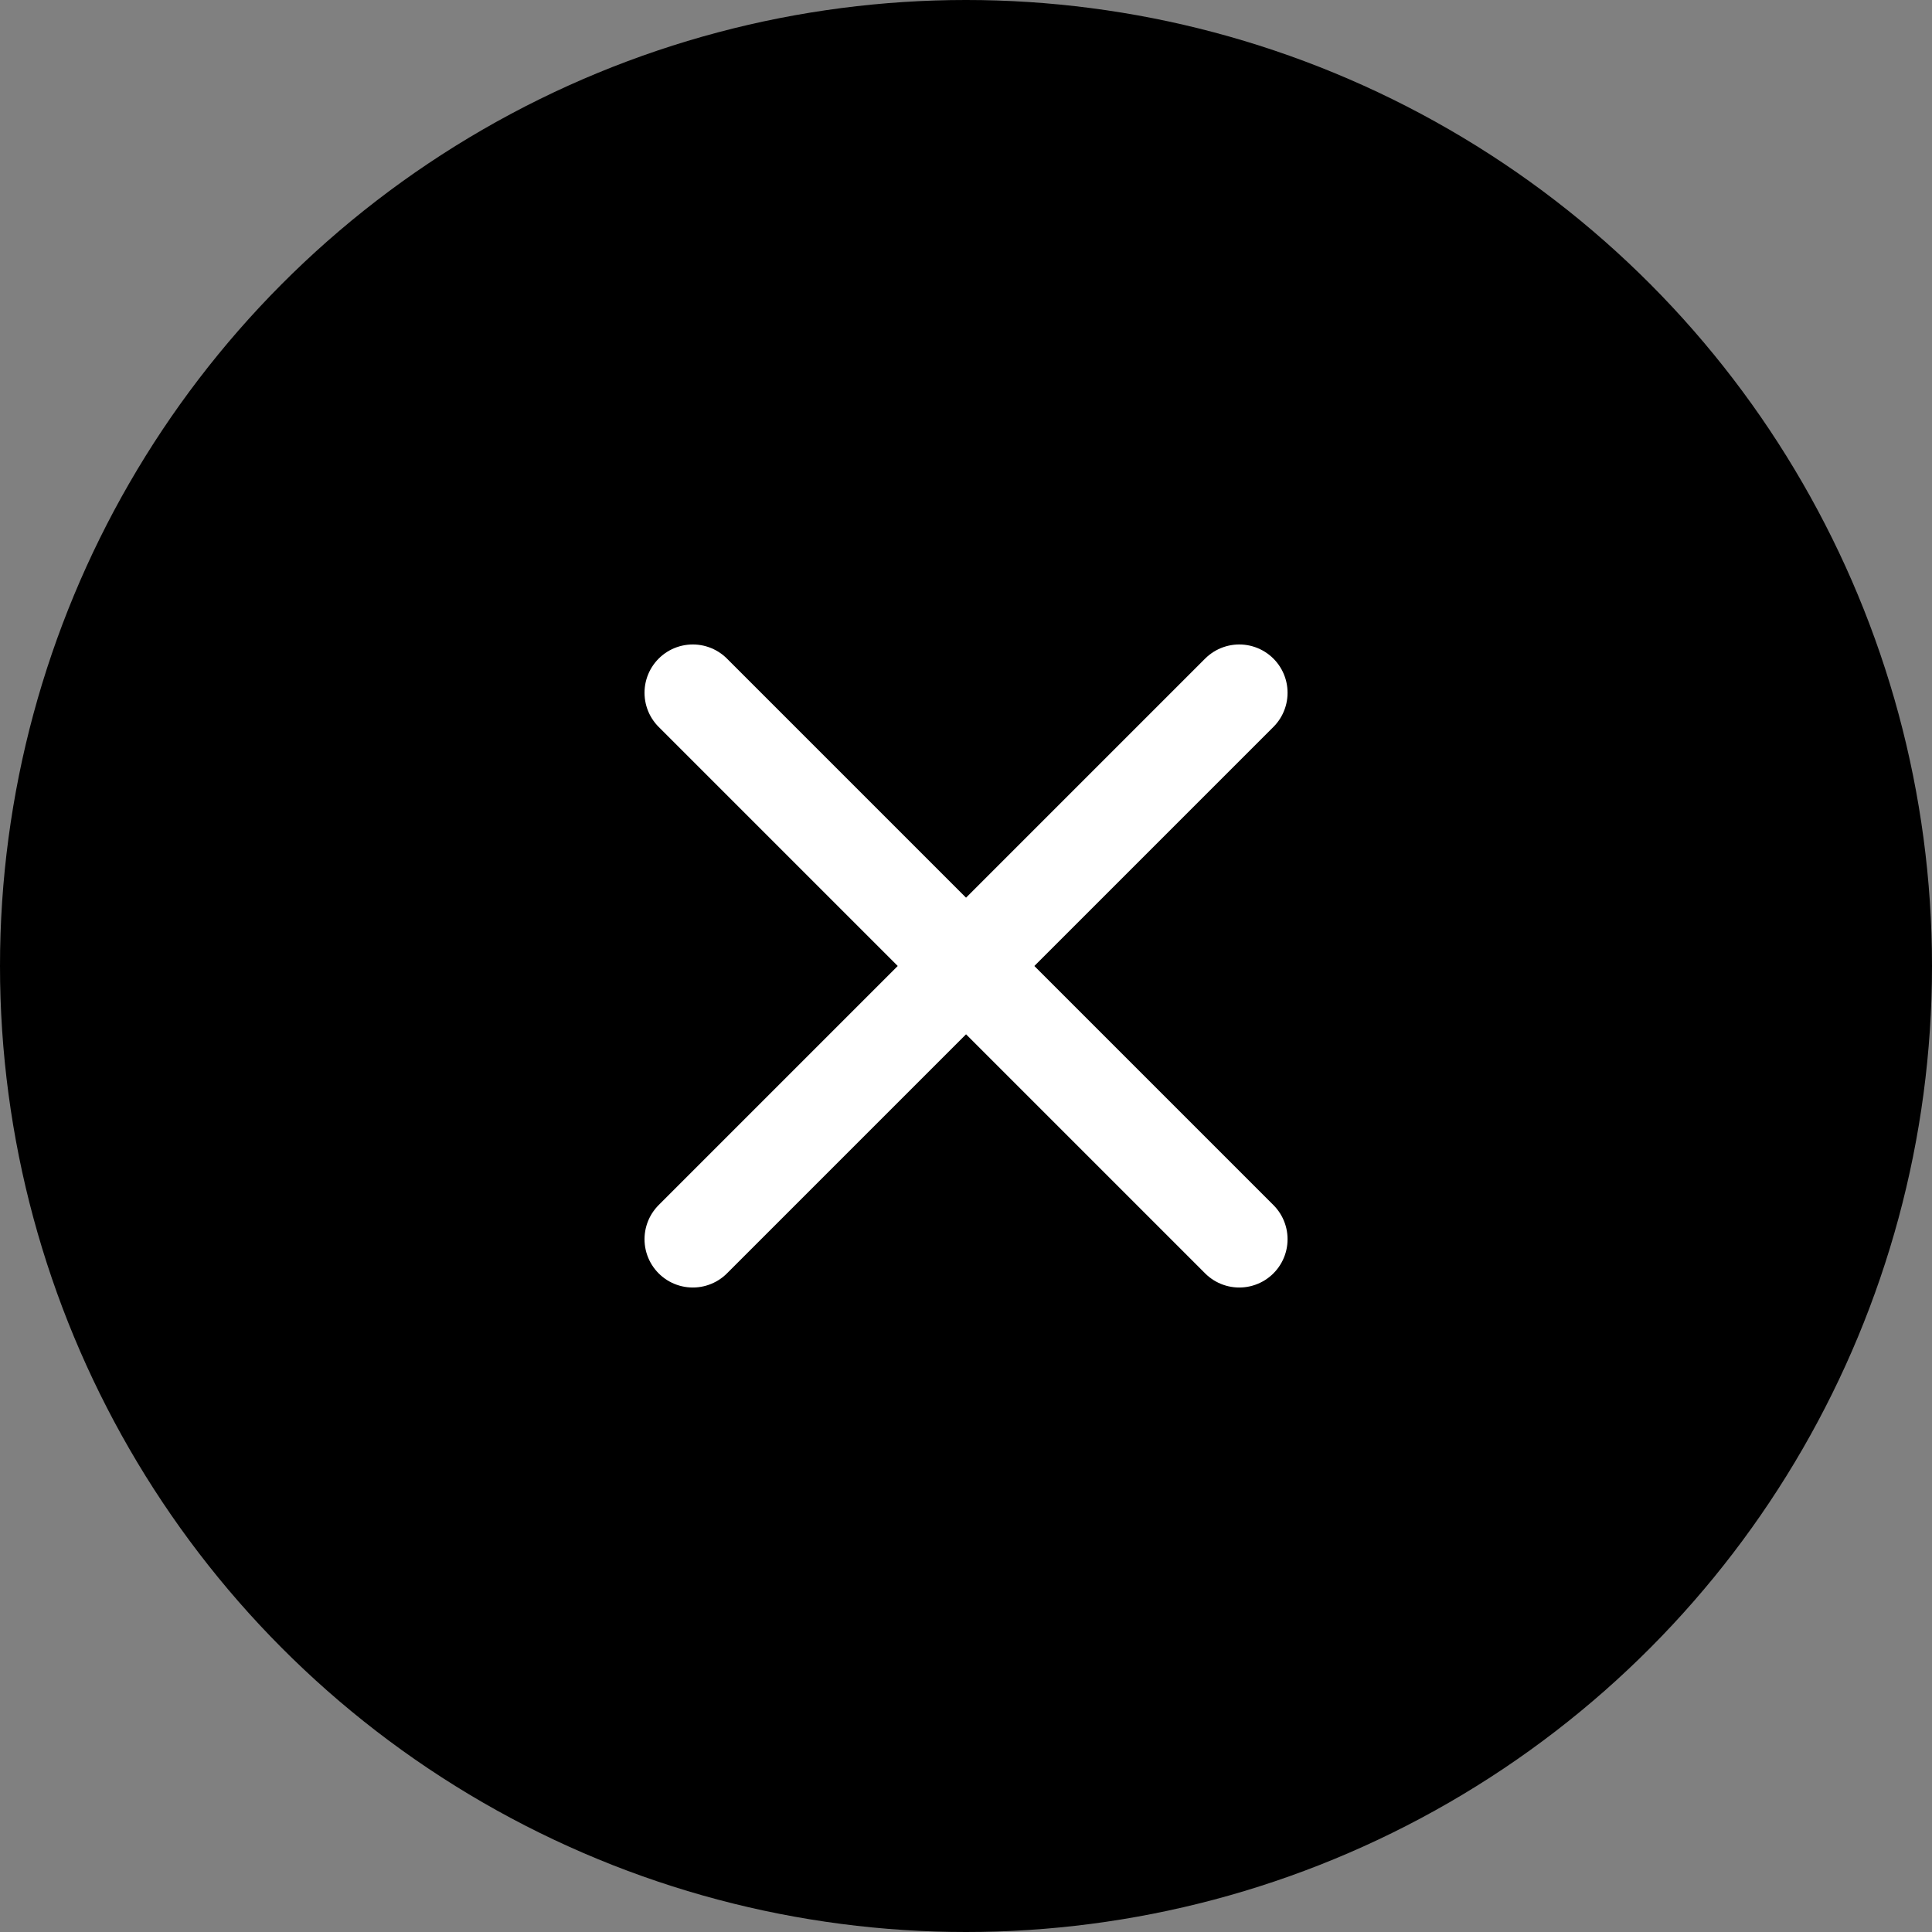<svg id="XL_Close_Modal" xmlns="http://www.w3.org/2000/svg" width="40" height="40" viewBox="0 0 40 40">
  <rect x="0" y="0" width="40" height="40" fill="#808080" stroke="none"/>
  <circle  cx="20" cy="20" r="20" fill="#000000"/>
  <g  transform="translate(-170.918 -289.713) rotate(45)">
    <path  d="M-185.876,512h16" transform="translate(531.876 -428)" fill="none" stroke="#ffffff" stroke-linecap="round" stroke-width="2"/>
    <path id="" d="M0,0H16" transform="translate(354 76) rotate(90)" fill="none" stroke="#fff" stroke-linecap="round" stroke-width="2"/>
  </g>
</svg>
